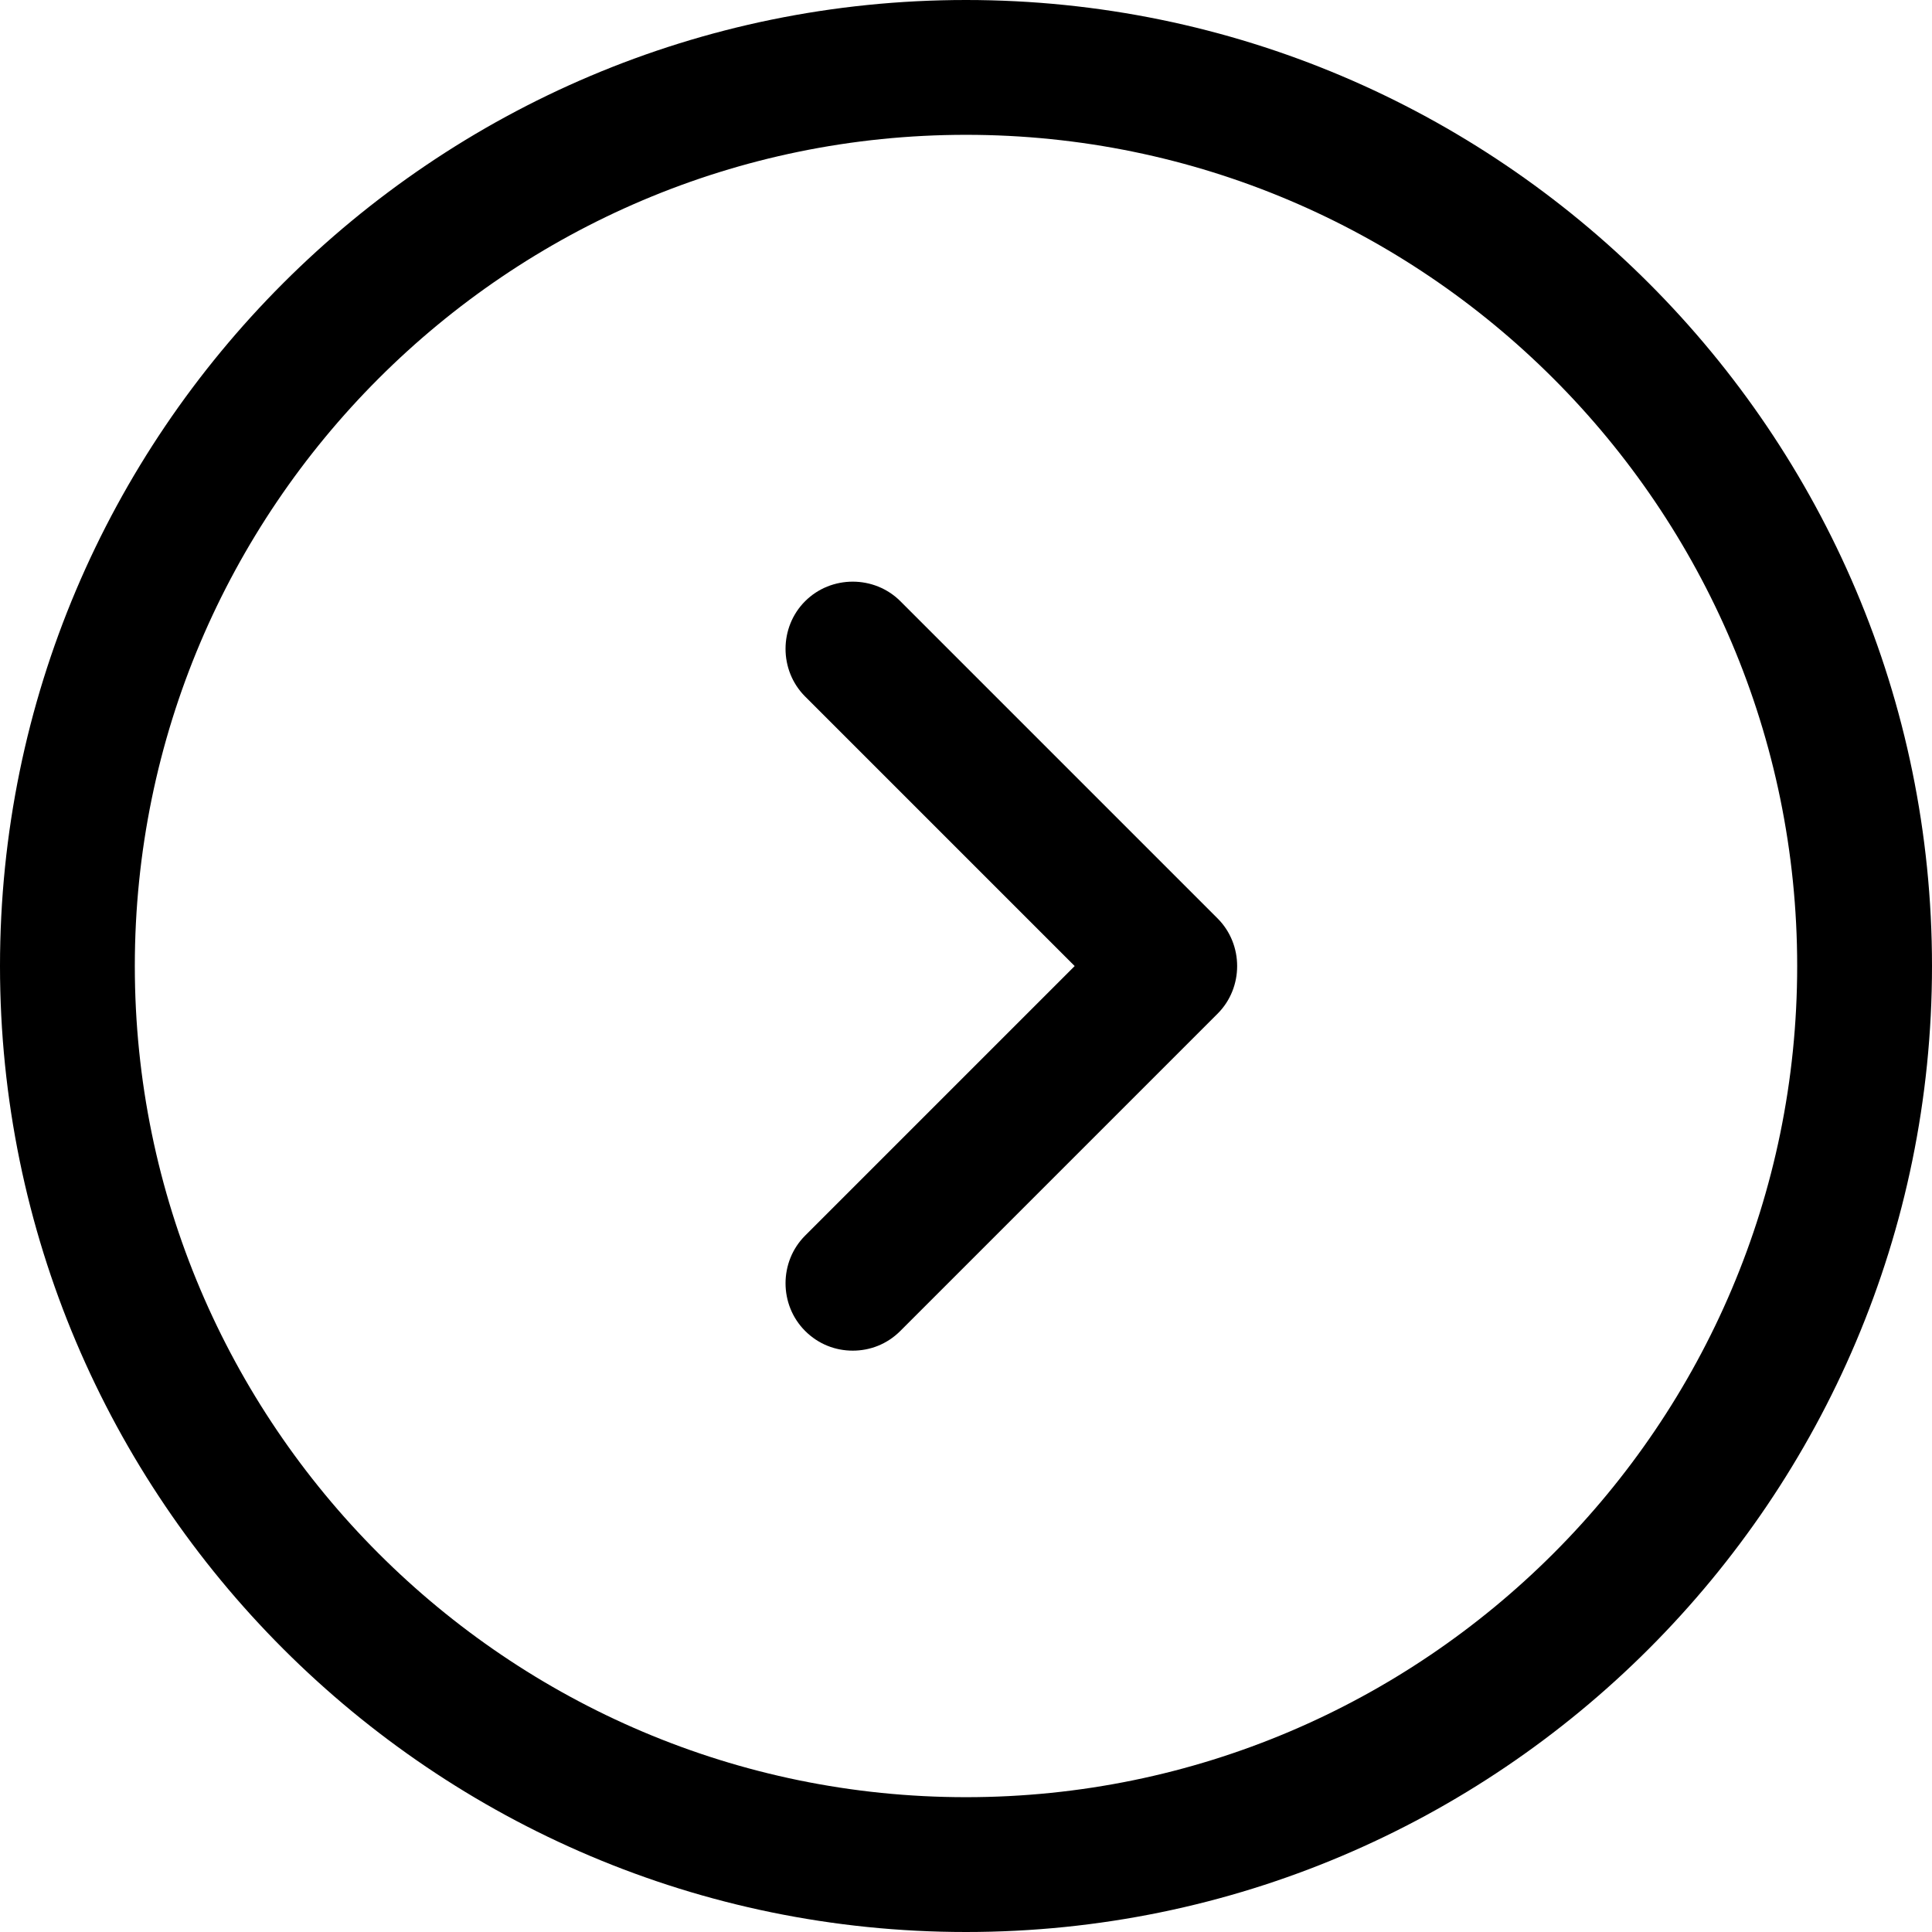 <!-- Generated by IcoMoon.io -->
<svg version="1.1" xmlns="http://www.w3.org/2000/svg" width="32" height="32" viewBox="0 0 32 32">
<title>arrow-circle-right</title>
<path d="M16 32c-8.826 0-16-7.174-16-16s7.174-16 16-16c8.826 0 16 7.174 16 16s-7.174 16-16 16zM16 2.233c-7.591 0-13.767 6.177-13.767 13.767s6.177 13.767 13.767 13.767c7.591 0 13.767-6.177 13.767-13.767s-6.177-13.767-13.767-13.767z"></path>
<path d="M14.124 22.371c-0.283 0-0.566-0.104-0.789-0.327-0.432-0.432-0.432-1.146 0-1.578l4.465-4.465-4.465-4.465c-0.432-0.432-0.432-1.146 0-1.578s1.146-0.432 1.578 0l5.254 5.254c0.432 0.432 0.432 1.146 0 1.578l-5.254 5.254c-0.223 0.223-0.506 0.327-0.789 0.327z"></path>
</svg>
